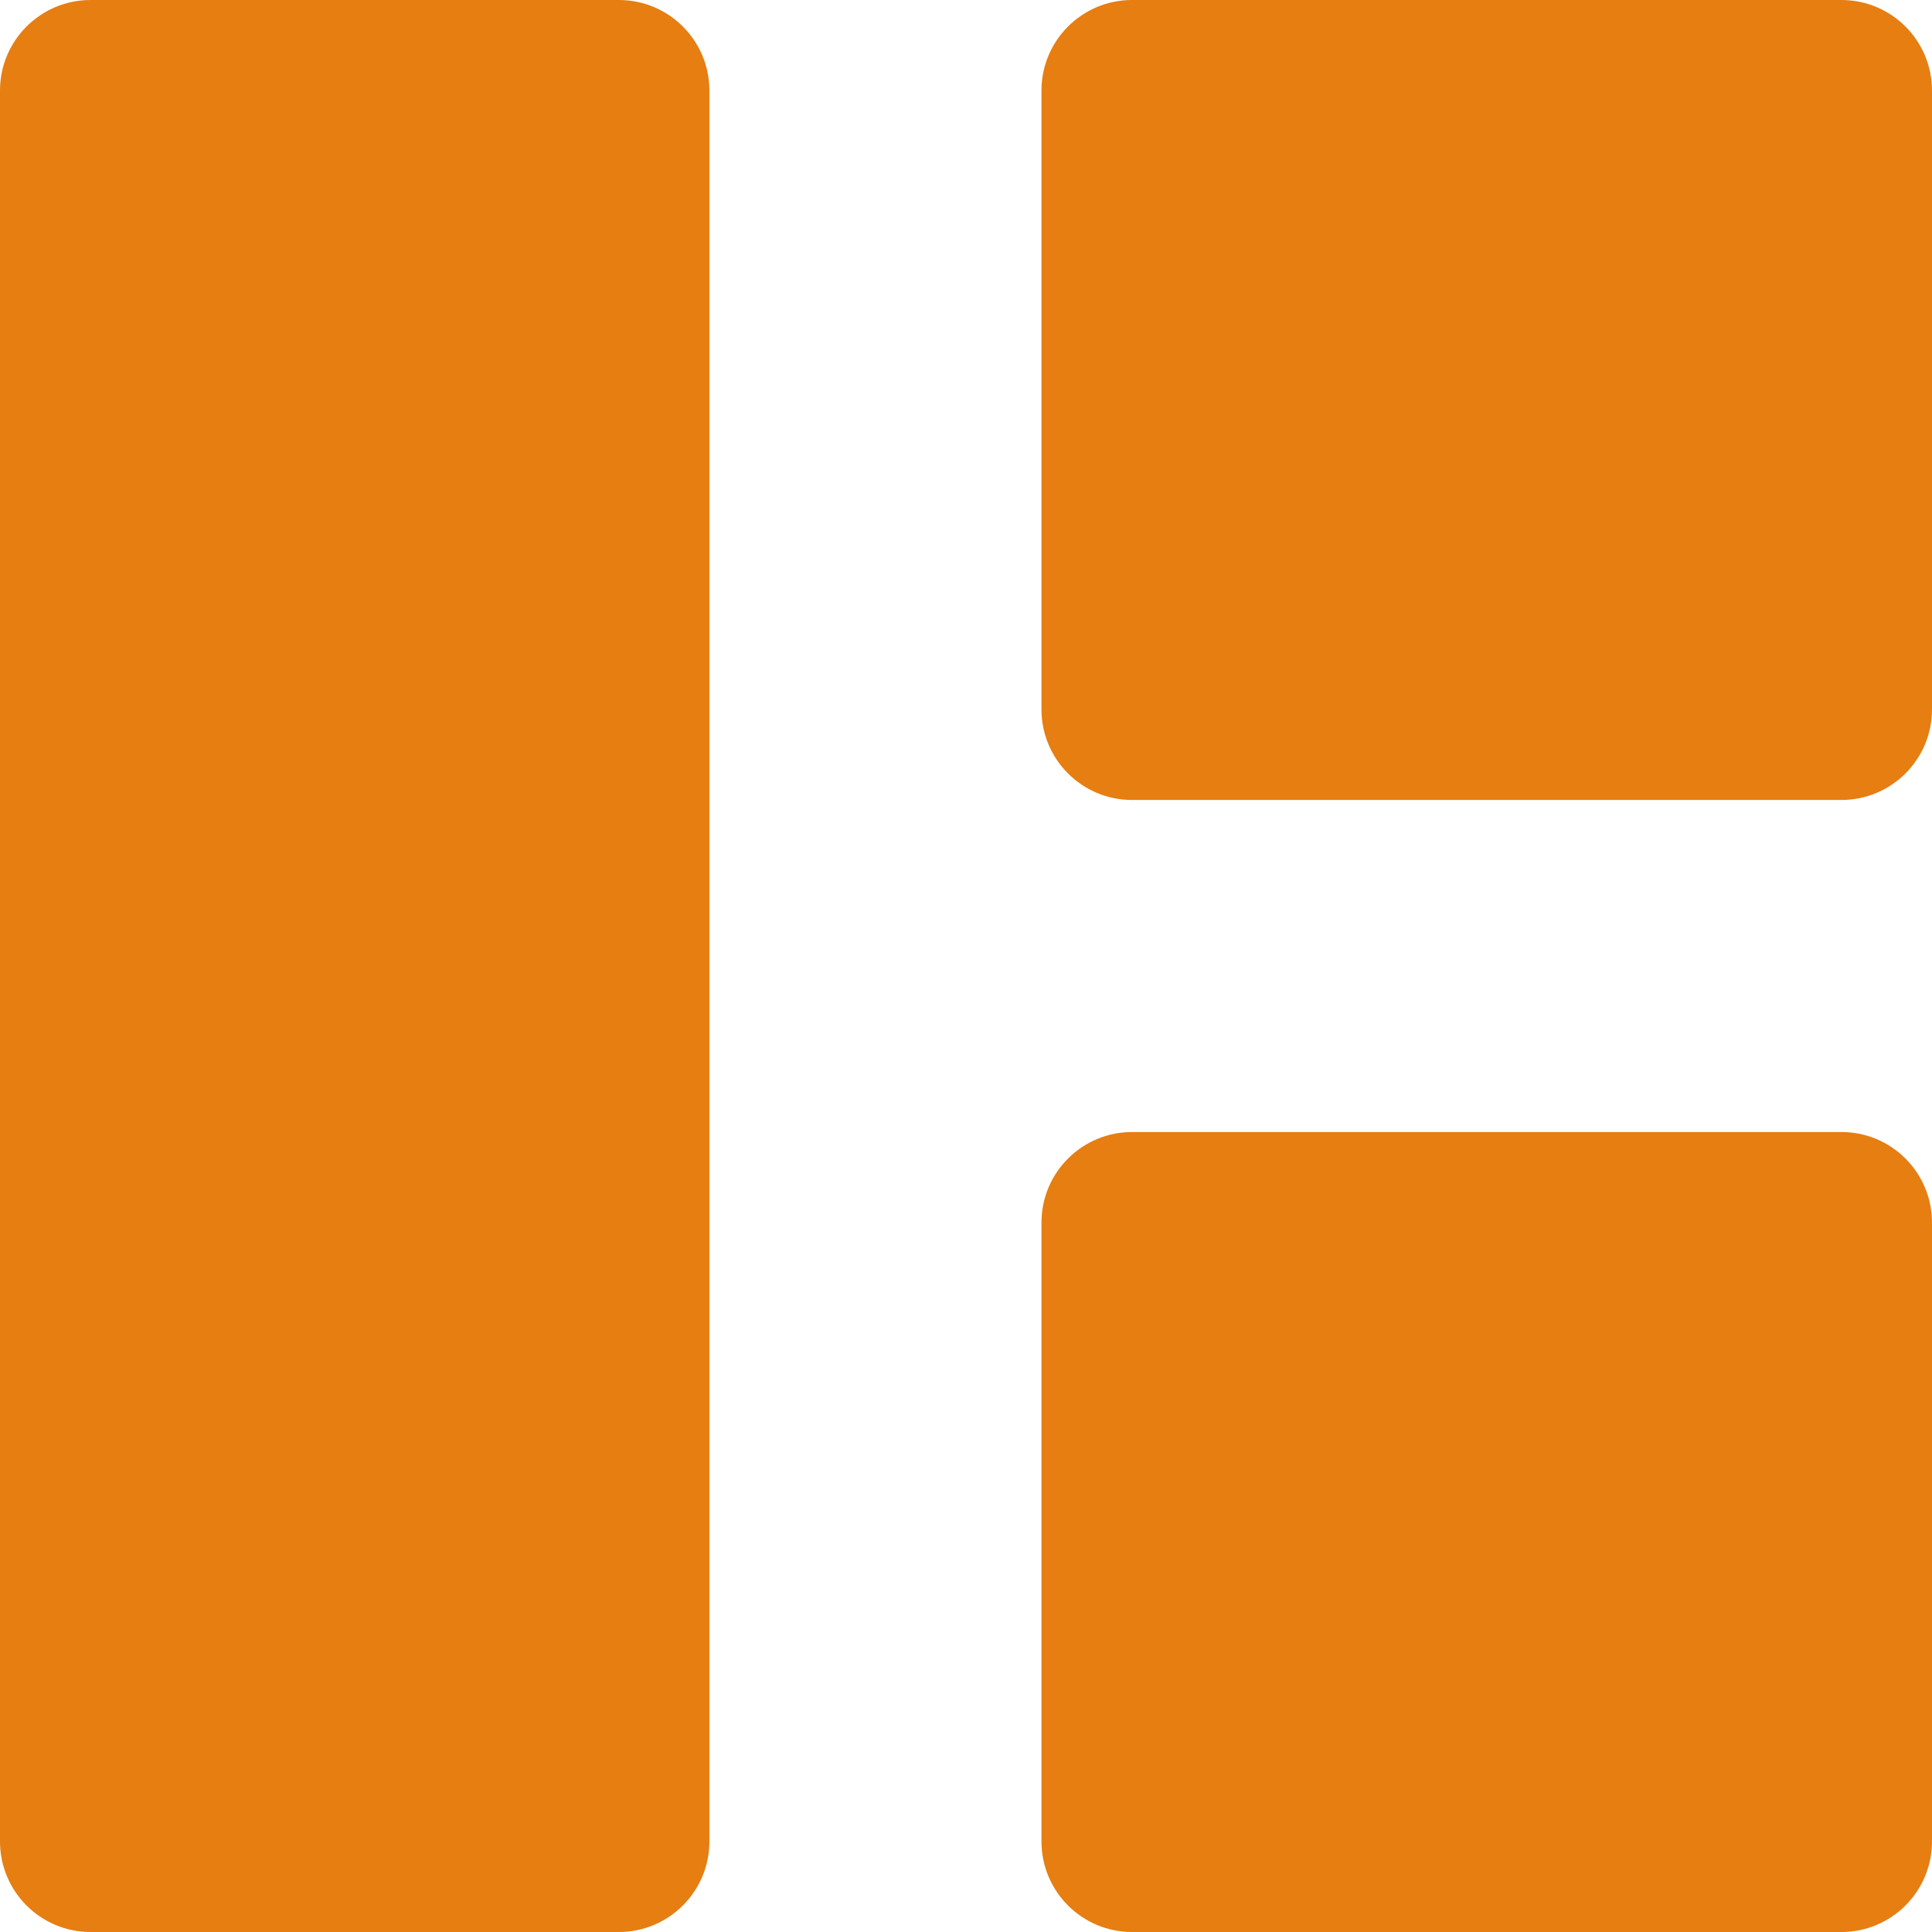 <?xml version="1.0" encoding="utf-8"?>
<!DOCTYPE svg PUBLIC "-//W3C//DTD SVG 1.1//EN" "http://www.w3.org/Graphics/SVG/1.1/DTD/svg11.dtd">
<svg version="1.1" id="Ebene_1" xmlns="http://www.w3.org/2000/svg" x="0px" y="0px" width="256px" height="256px"
     viewBox="0 0 256 256" enable-background="new 0 0 256 256" xml:space="preserve">
<path fill-rule="evenodd" clip-rule="evenodd" fill="#E67E12" d="M256,94c0,6.627-5.373,12-12,12h-94c-6.627,0-12-5.373-12-12V12
	c0-6.627,5.373-12,12-12h94c6.627,0,12,5.373,12,12V94z"/>
<path fill-rule="evenodd" clip-rule="evenodd" fill="#E67E12" d="M256,244c0,6.627-5.373,12-12,12h-94c-6.627,0-12-5.373-12-12v-82
	c0-6.627,5.373-12,12-12h94c6.627,0,12,5.373,12,12V244z"/>
<path fill-rule="evenodd" clip-rule="evenodd" fill="#E67E12" d="M94,244c0,6.627-5.373,12-12,12H12c-6.627,0-12-5.373-12-12V12
	C0,5.373,5.373,0,12,0h70c6.627,0,12,5.373,12,12V244z"/>
</svg>
